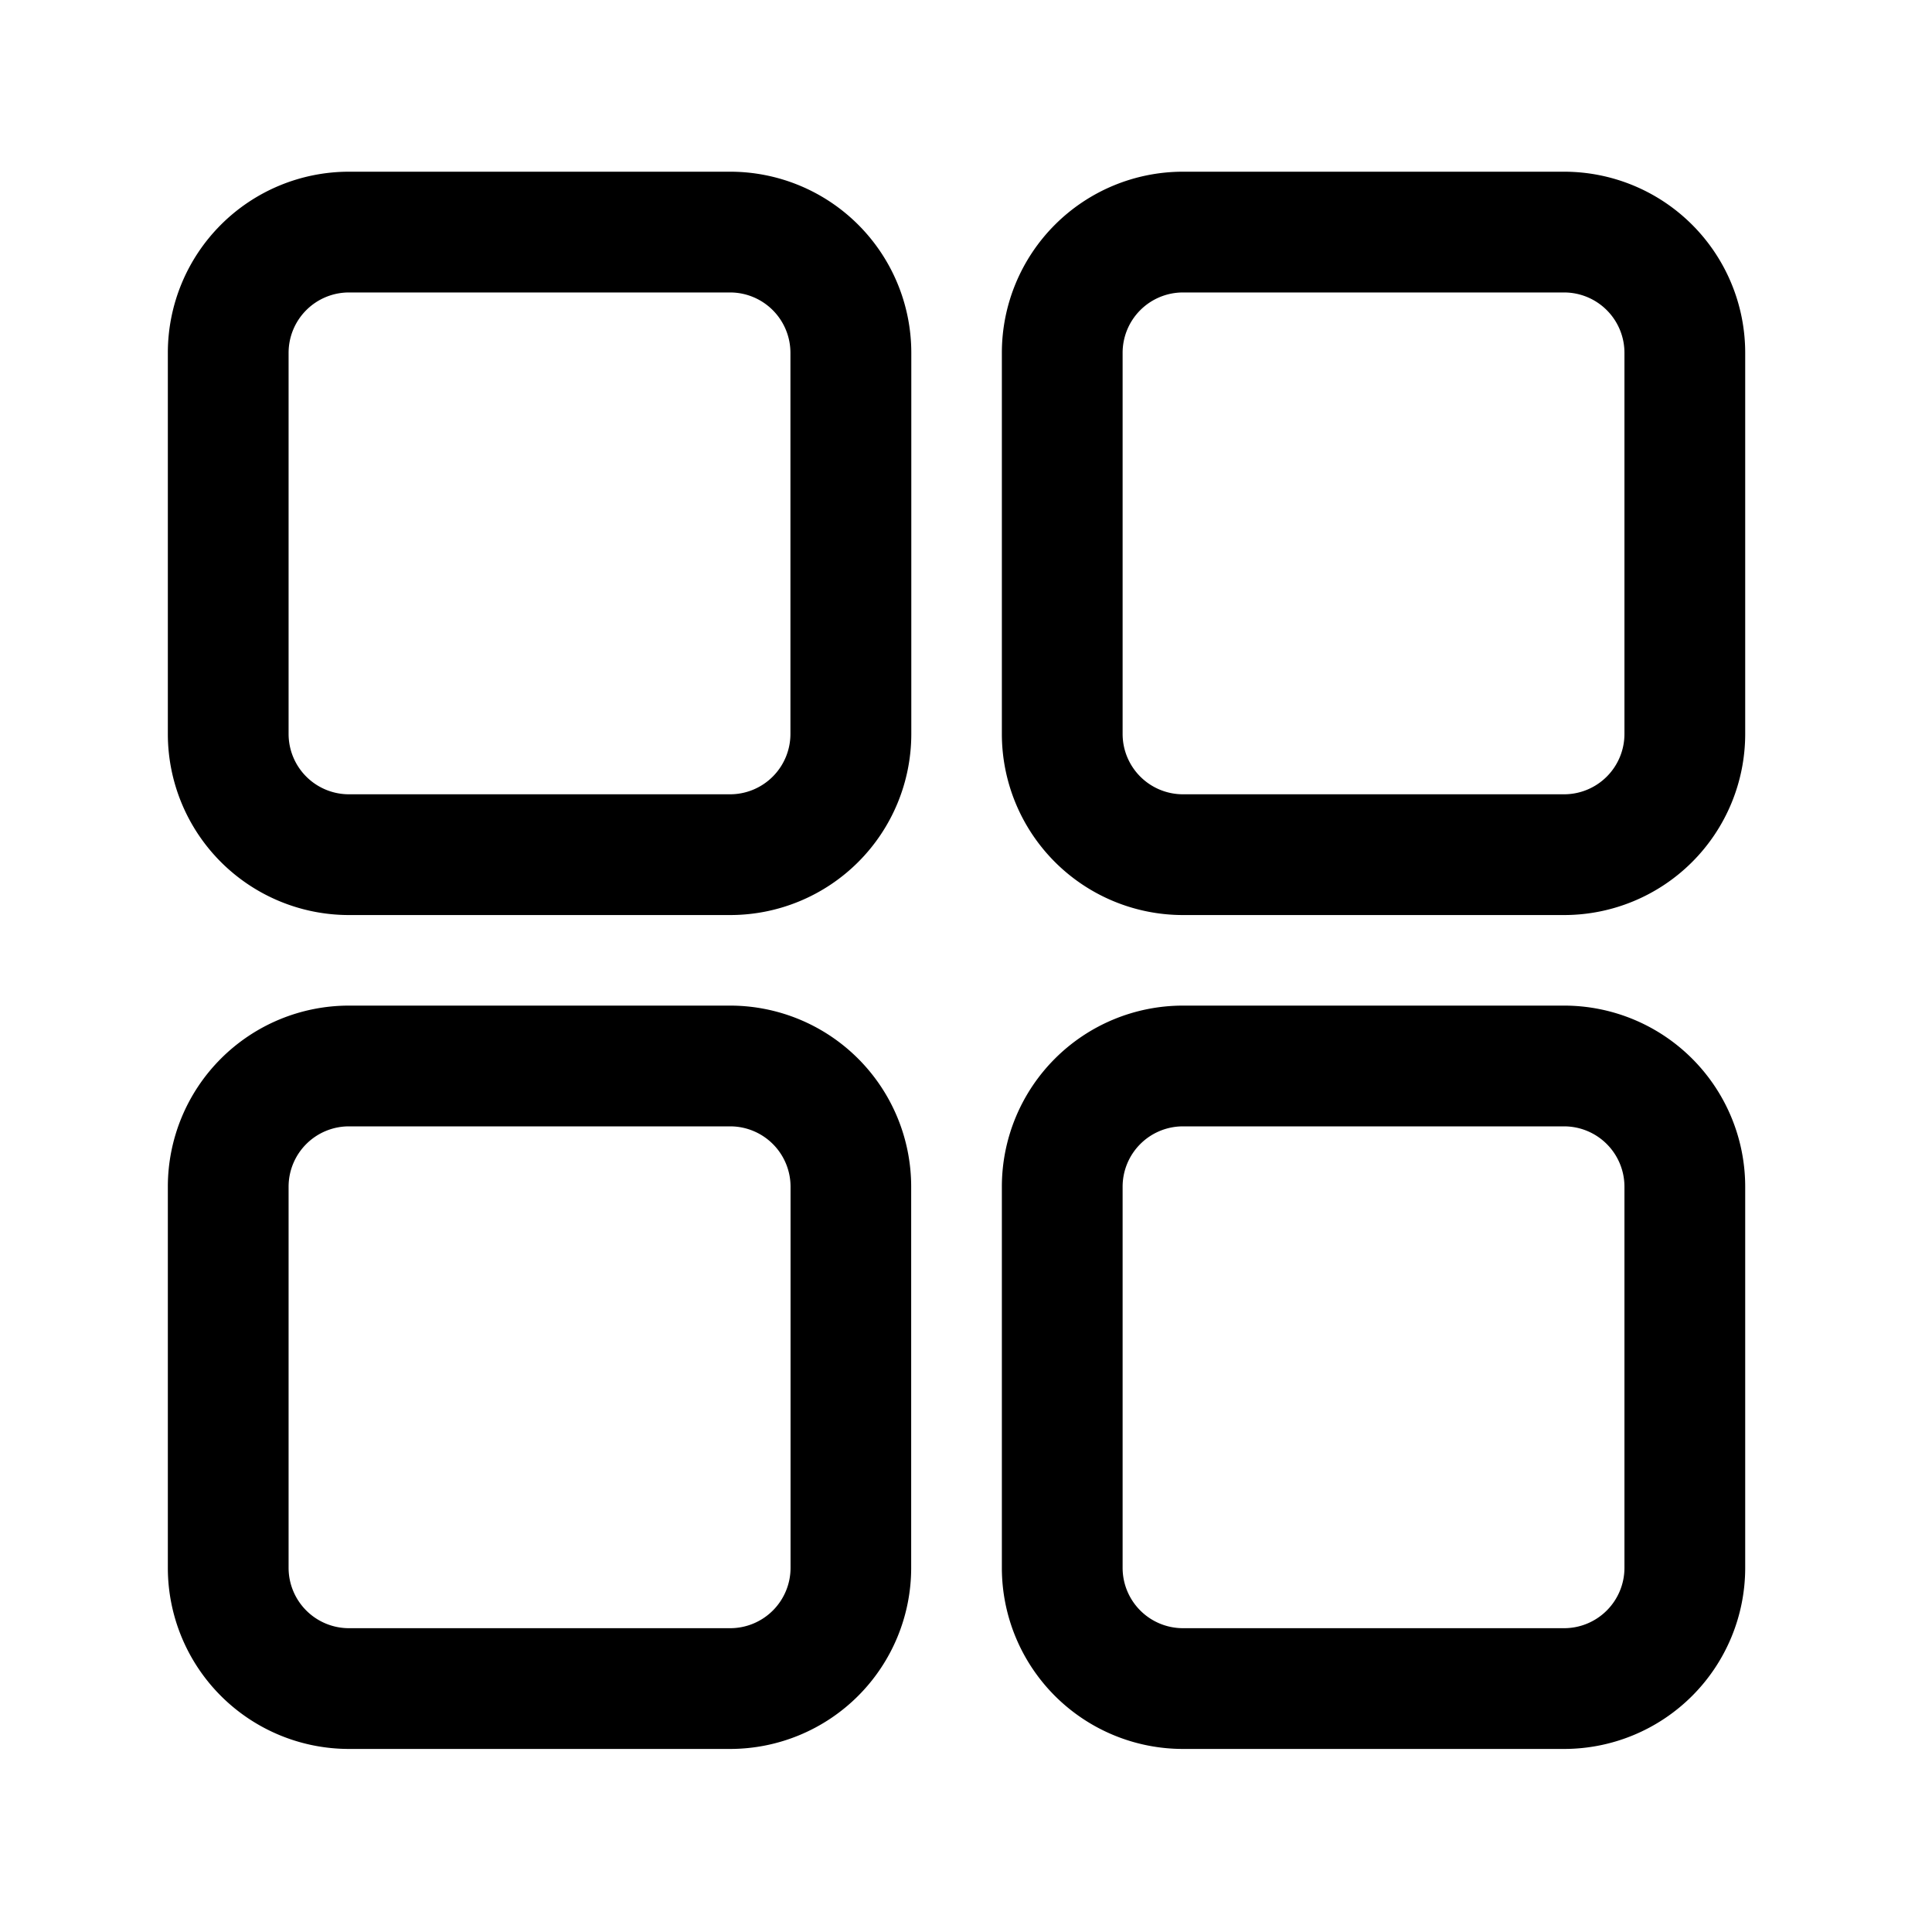 <svg xmlns="http://www.w3.org/2000/svg" width="16" height="16" viewBox="0 0 16 16">
  <path fill-rule="evenodd" d="M2.89 1.422h3.157a1.5 1.5 0 011.5 1.5v3.156a1.5 1.5 0 01-1.5 1.5H2.89a1.5 1.5 0 01-1.5-1.5V2.922a1.5 1.5 0 011.5-1.5zm3.157 1H2.89a.5.5 0 00-.5.5v3.156a.5.5 0 00.5.5h3.156a.5.5 0 00.5-.5V2.922a.5.5 0 00-.5-.5zM6.047 8.328H2.89a1.5 1.5 0 00-1.5 1.5v3.156a1.5 1.5 0 001.5 1.5h3.156a1.5 1.5 0 001.5-1.5V9.828a1.5 1.5 0 00-1.5-1.5zm-3.156 1h3.156a.5.5 0 01.5.5v3.156a.5.5 0 01-.5.5H2.89a.5.5 0 01-.5-.5V9.828a.5.5 0 01.5-.5zM12.953 8.328H9.797a1.5 1.5 0 00-1.5 1.5v3.156a1.5 1.5 0 001.5 1.5h3.156a1.5 1.5 0 001.5-1.5V9.828a1.5 1.5 0 00-1.5-1.5zm-3.156 1h3.156a.5.5 0 01.5.5v3.156a.5.5 0 01-.5.5H9.797a.5.5 0 01-.5-.5V9.828a.5.5 0 01.5-.5zM12.953 1.422H9.797a1.5 1.5 0 00-1.5 1.5v3.156a1.5 1.5 0 001.5 1.5h3.156a1.5 1.5 0 001.5-1.5V2.922a1.5 1.5 0 00-1.5-1.5zm-3.156 1h3.156a.5.5 0 01.5.5v3.156a.5.5 0 01-.5.5H9.797a.5.5 0 01-.5-.5V2.922a.5.5 0 01.5-.5z" clip-rule="evenodd"/>
</svg>

